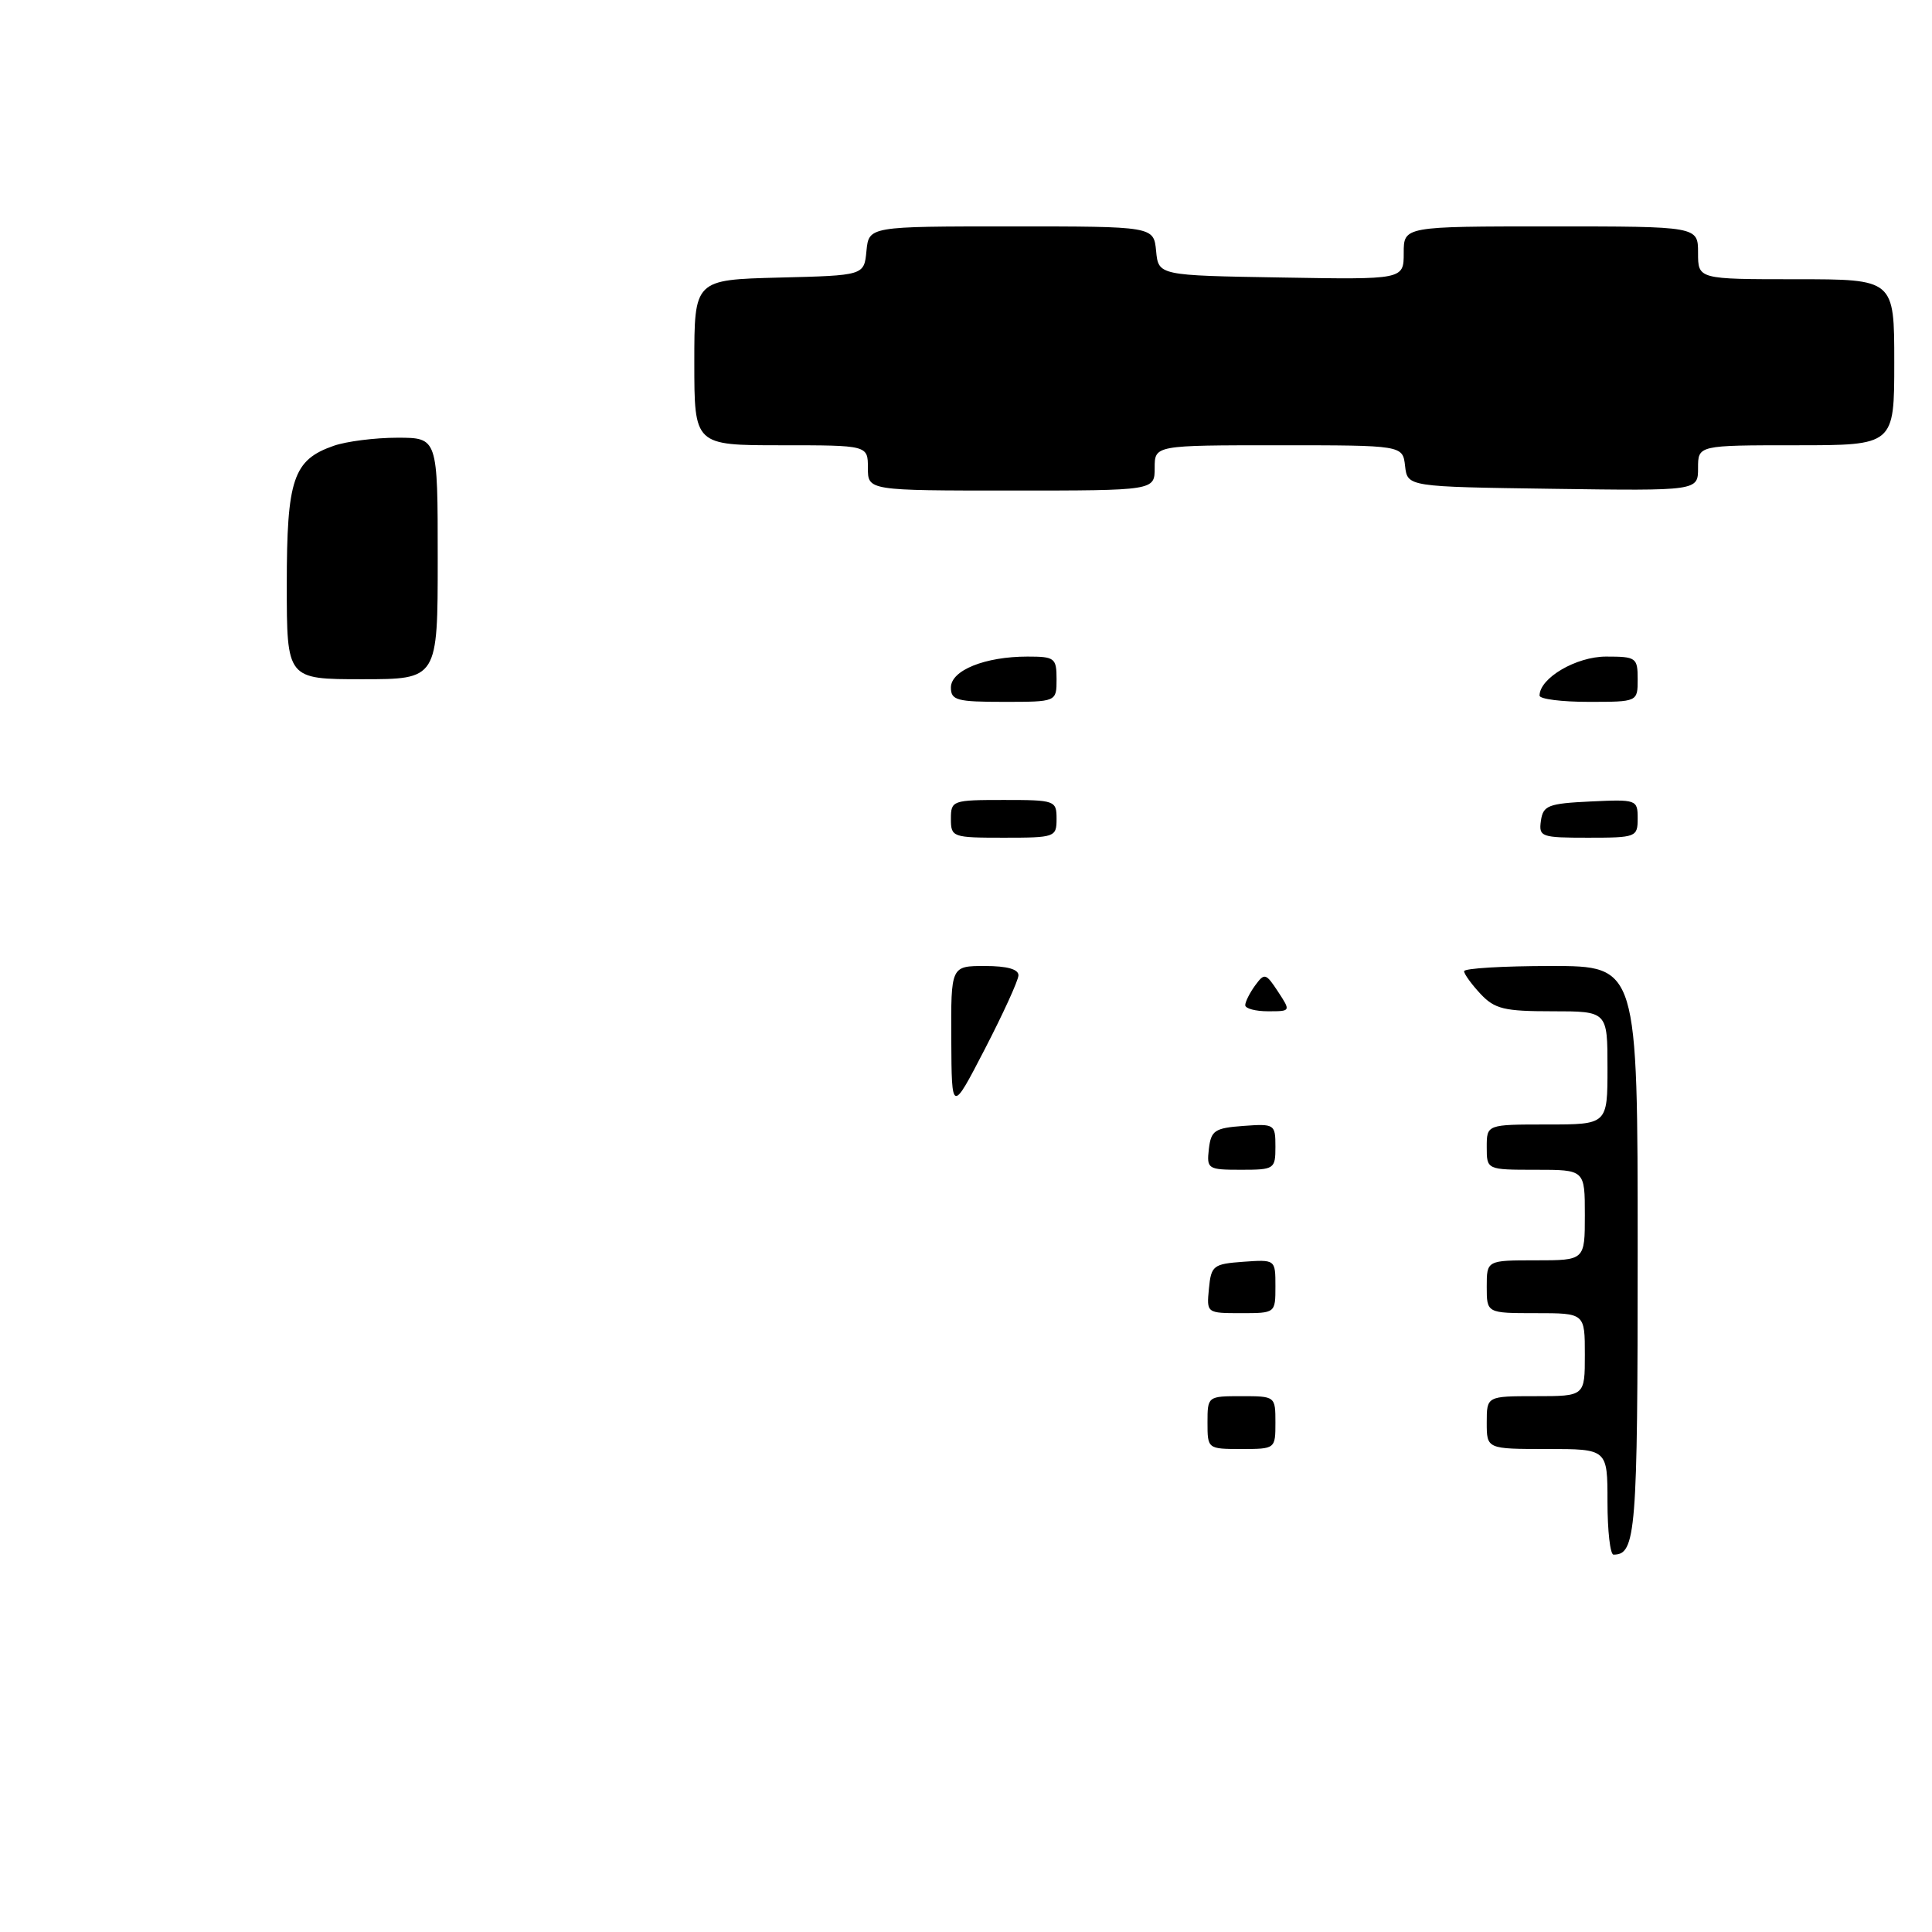 <?xml version="1.0" encoding="UTF-8" standalone="no"?>
<!DOCTYPE svg PUBLIC "-//W3C//DTD SVG 1.1//EN" "http://www.w3.org/Graphics/SVG/1.1/DTD/svg11.dtd" >
<svg xmlns="http://www.w3.org/2000/svg" xmlns:xlink="http://www.w3.org/1999/xlink" version="1.1" viewBox="0 0 256 256">
 <g >
 <path fill="currentColor"
d=" M 153.00 62.00 C 153.00 59.00 153.00 59.00 169.43 59.00 C 185.87 59.00 185.87 59.00 186.18 61.75 C 186.50 64.50 186.50 64.50 205.75 64.77 C 225.00 65.04 225.00 65.04 225.00 62.02 C 225.00 59.00 225.00 59.00 238.00 59.00 C 251.00 59.00 251.00 59.00 251.00 48.00 C 251.00 37.00 251.00 37.00 238.00 37.00 C 225.00 37.00 225.00 37.00 225.00 33.50 C 225.00 30.00 225.00 30.00 205.50 30.00 C 186.00 30.00 186.00 30.00 186.00 33.52 C 186.00 37.05 186.00 37.05 169.75 36.77 C 153.50 36.50 153.50 36.50 153.19 33.25 C 152.87 30.00 152.87 30.00 134.00 30.00 C 115.13 30.00 115.13 30.00 114.81 33.25 C 114.50 36.50 114.50 36.50 103.25 36.78 C 92.00 37.07 92.00 37.07 92.00 48.03 C 92.00 59.00 92.00 59.00 103.50 59.00 C 115.00 59.00 115.00 59.00 115.00 62.00 C 115.00 65.00 115.00 65.00 134.00 65.00 C 153.00 65.00 153.00 65.00 153.00 62.00 Z  M 213.00 199.00 C 213.00 192.00 213.00 192.00 205.00 192.00 C 197.00 192.00 197.00 192.00 197.00 188.50 C 197.00 185.00 197.00 185.00 203.50 185.00 C 210.00 185.00 210.00 185.00 210.00 179.50 C 210.00 174.00 210.00 174.00 203.50 174.00 C 197.00 174.00 197.00 174.00 197.00 170.50 C 197.00 167.00 197.00 167.00 203.50 167.00 C 210.00 167.00 210.00 167.00 210.00 161.00 C 210.00 155.00 210.00 155.00 203.50 155.00 C 197.00 155.00 197.00 155.00 197.00 152.00 C 197.00 149.00 197.00 149.00 205.00 149.00 C 213.00 149.00 213.00 149.00 213.00 141.50 C 213.00 134.00 213.00 134.00 205.67 134.00 C 199.31 134.00 198.06 133.70 196.17 131.69 C 194.98 130.41 194.00 129.06 194.00 128.69 C 194.00 128.31 199.18 128.00 205.50 128.00 C 217.00 128.00 217.00 128.00 217.00 165.80 C 217.00 203.11 216.77 206.00 213.80 206.00 C 213.36 206.00 213.00 202.85 213.00 199.00 Z  M 160.00 188.50 C 160.00 185.02 160.02 185.00 164.50 185.00 C 168.98 185.00 169.00 185.02 169.00 188.50 C 169.00 191.98 168.98 192.00 164.50 192.00 C 160.02 192.00 160.00 191.98 160.00 188.50 Z  M 160.19 170.75 C 160.48 167.70 160.76 167.48 164.75 167.19 C 169.00 166.89 169.00 166.89 169.00 170.44 C 169.00 174.00 169.00 174.00 164.44 174.00 C 159.89 174.00 159.87 173.99 160.19 170.75 Z  M 160.18 152.25 C 160.47 149.79 160.95 149.47 164.75 149.19 C 168.89 148.89 169.00 148.96 169.00 151.94 C 169.00 154.91 168.86 155.00 164.43 155.00 C 160.04 155.00 159.88 154.89 160.18 152.25 Z  M 126.05 137.75 C 126.00 128.00 126.00 128.00 130.50 128.00 C 133.46 128.00 134.98 128.43 134.95 129.25 C 134.92 129.94 132.92 134.32 130.50 139.00 C 126.10 147.50 126.10 147.50 126.05 137.75 Z  M 165.00 133.19 C 165.00 132.75 165.59 131.57 166.31 130.58 C 167.55 128.89 167.73 128.94 169.34 131.39 C 171.05 134.00 171.05 134.00 168.02 134.00 C 166.36 134.00 165.00 133.64 165.00 133.19 Z  M 126.00 108.50 C 126.00 106.07 126.20 106.00 133.00 106.00 C 139.80 106.00 140.00 106.07 140.00 108.50 C 140.00 110.93 139.80 111.00 133.00 111.00 C 126.20 111.00 126.00 110.93 126.00 108.50 Z  M 204.18 108.75 C 204.47 106.73 205.14 106.47 210.75 106.20 C 216.86 105.91 217.00 105.96 217.00 108.45 C 217.00 110.92 216.80 111.00 210.43 111.00 C 204.19 111.00 203.88 110.89 204.18 108.75 Z  M 126.00 91.10 C 126.00 88.82 130.52 87.00 136.15 87.00 C 139.76 87.00 140.00 87.19 140.00 90.00 C 140.00 93.00 140.00 93.00 133.00 93.00 C 126.79 93.00 126.00 92.79 126.00 91.10 Z  M 204.00 92.17 C 204.00 89.85 208.85 87.00 212.81 87.00 C 216.80 87.00 217.00 87.14 217.00 90.00 C 217.00 93.00 217.00 93.00 210.50 93.00 C 206.93 93.00 204.00 92.63 204.00 92.17 Z  M 38.00 77.46 C 38.00 63.46 38.85 60.94 44.22 59.07 C 45.91 58.48 49.71 58.00 52.65 58.00 C 58.00 58.00 58.00 58.00 58.00 74.00 C 58.00 90.00 58.00 90.00 48.00 90.00 C 38.00 90.00 38.00 90.00 38.00 77.46 Z "/>
</g>
</svg>